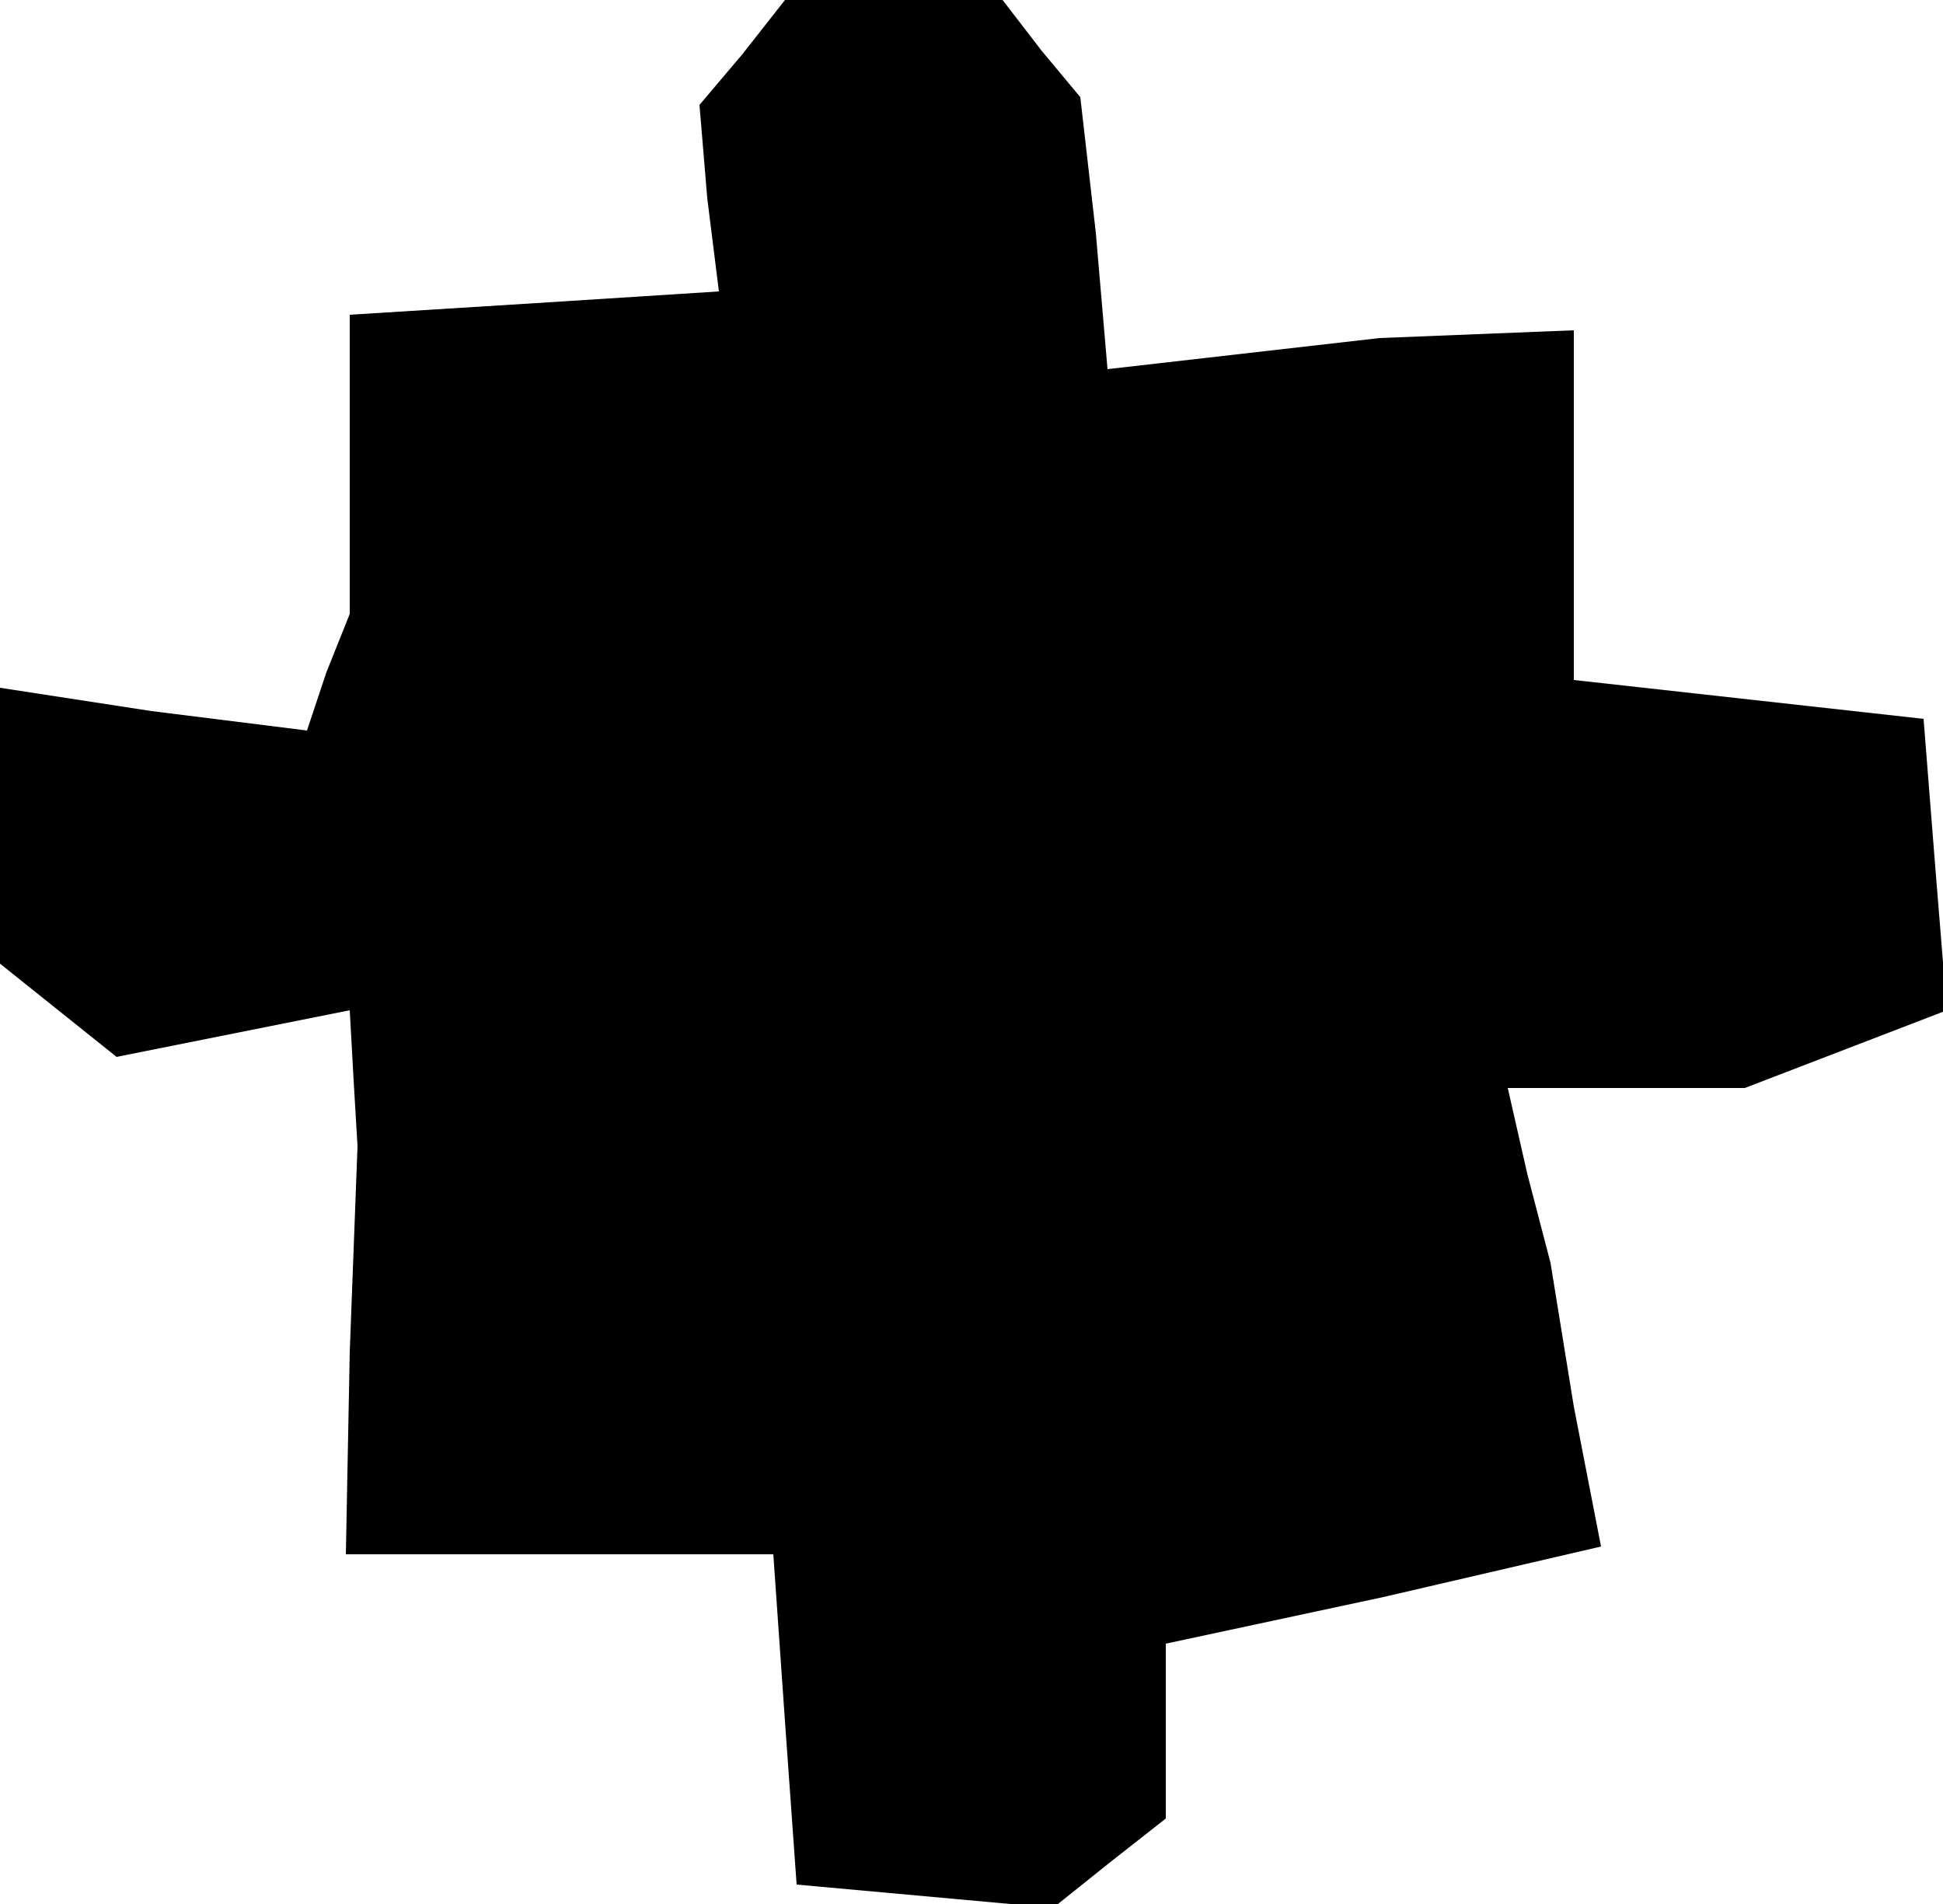 <?xml version="1.0" standalone="no"?>
<!DOCTYPE svg PUBLIC "-//W3C//DTD SVG 20010904//EN"
 "http://www.w3.org/TR/2001/REC-SVG-20010904/DTD/svg10.dtd">
<svg version="1.0" xmlns="http://www.w3.org/2000/svg"
 width="50pt" height="49pt" viewBox="0 0 50 49"
 preserveAspectRatio="xMidYMid meet">
<g transform="translate(0,49) scale(0.1,-0.1)"
fill="#000000" stroke="none">
<path d="M191 476 l-11 -13 2 -24 3 -24 -47 -3 -48 -3 0 -39 0 -38 -6 -15 -5
-15 -40 5 -39 6 0 -35 0 -36 15 -12 15 -12 30 6 30 6 1 -18 1 -17 -2 -53 -1
-52 55 0 55 0 3 -43 3 -42 33 -3 33 -3 15 12 14 11 0 23 0 22 56 12 56 13 -7
36 -6 37 -6 23 -5 22 30 0 31 0 26 10 26 10 -3 37 -3 38 -45 5 -45 5 0 45 0
45 -25 -1 -25 -1 -35 -4 -35 -4 -3 35 -4 35 -10 12 -10 13 -28 0 -28 0 -11
-14z"/>
</g>
</svg>
